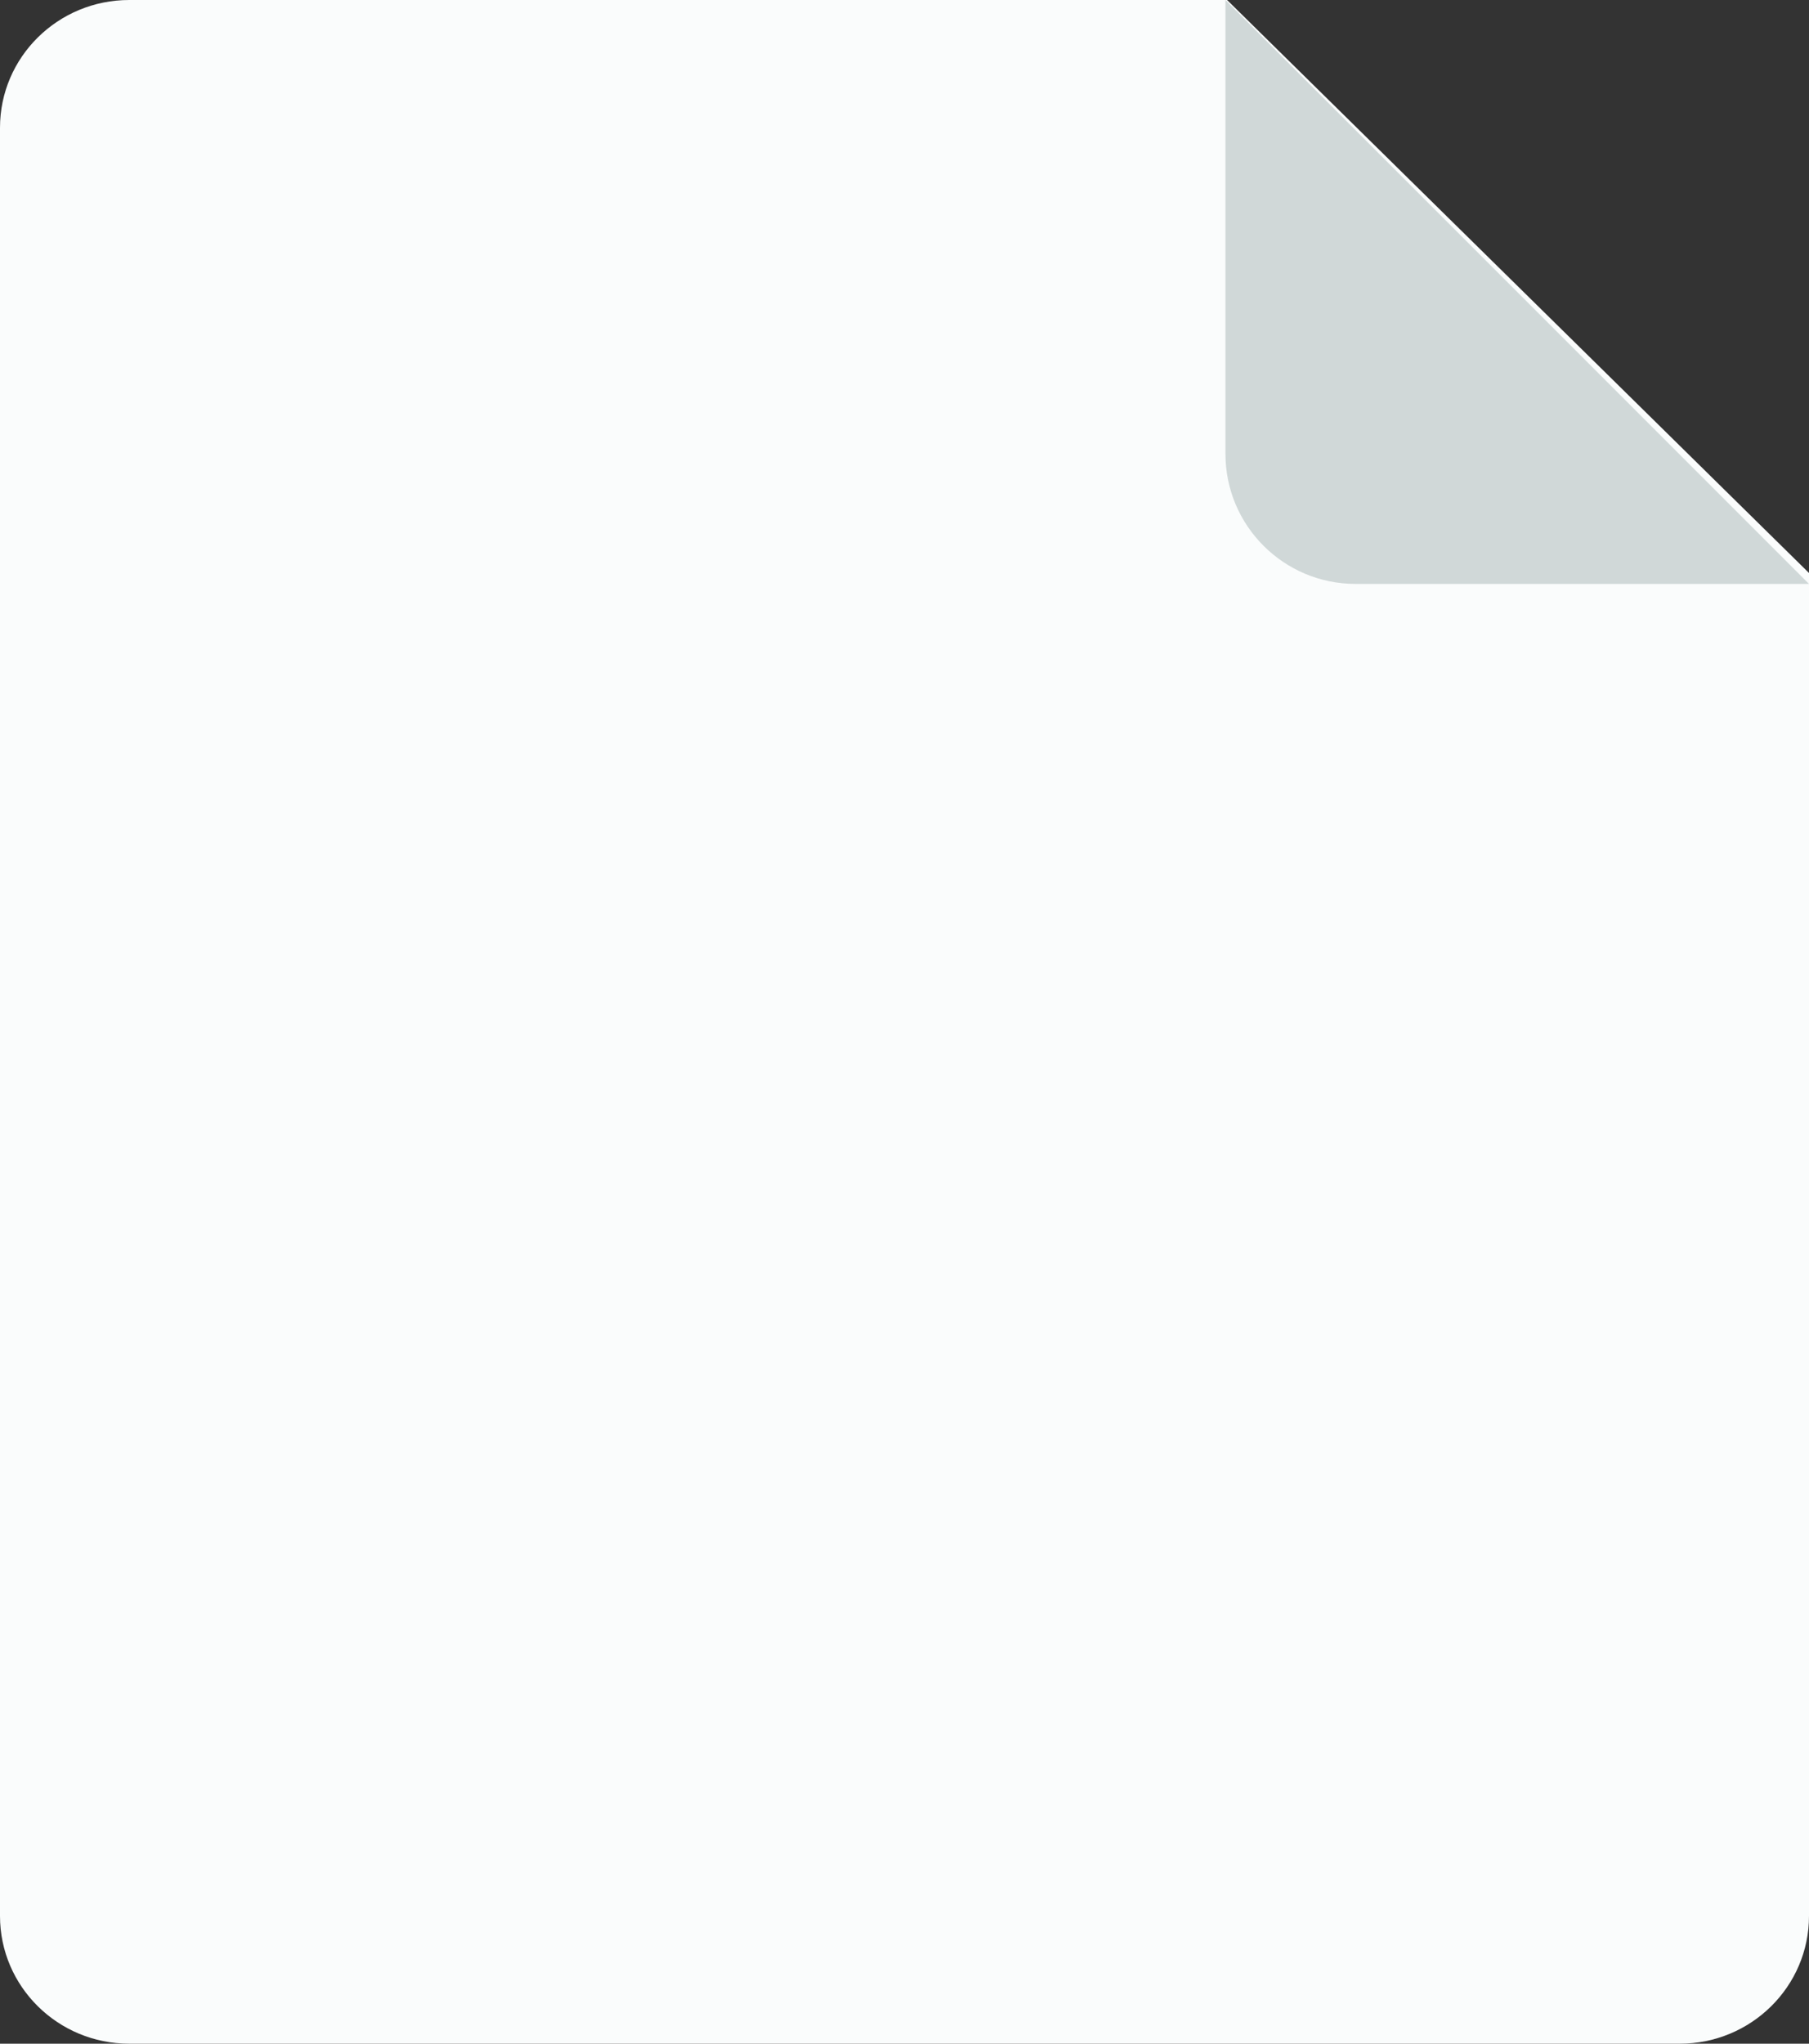 <svg width="62" height="70" viewBox="0 0 62 70" fill="none" xmlns="http://www.w3.org/2000/svg">
<rect x="0" y="0" width="62" height="70" fill="#333333" stroke="none"/>
<path d="M4.429 0H42.056L62 19.626V65.625C62 68.042 60.016 70 57.572 70H4.429C1.984 70 0 68.042 0 65.625V4.375C0 1.958 1.984 0 4.429 0Z" fill="#FAFCFC"/>
<path d="M62 20H46.459C43.997 20 42 18.005 42 15.546V0L62 20Z" fill="#D0D8D8"/>
</svg>
